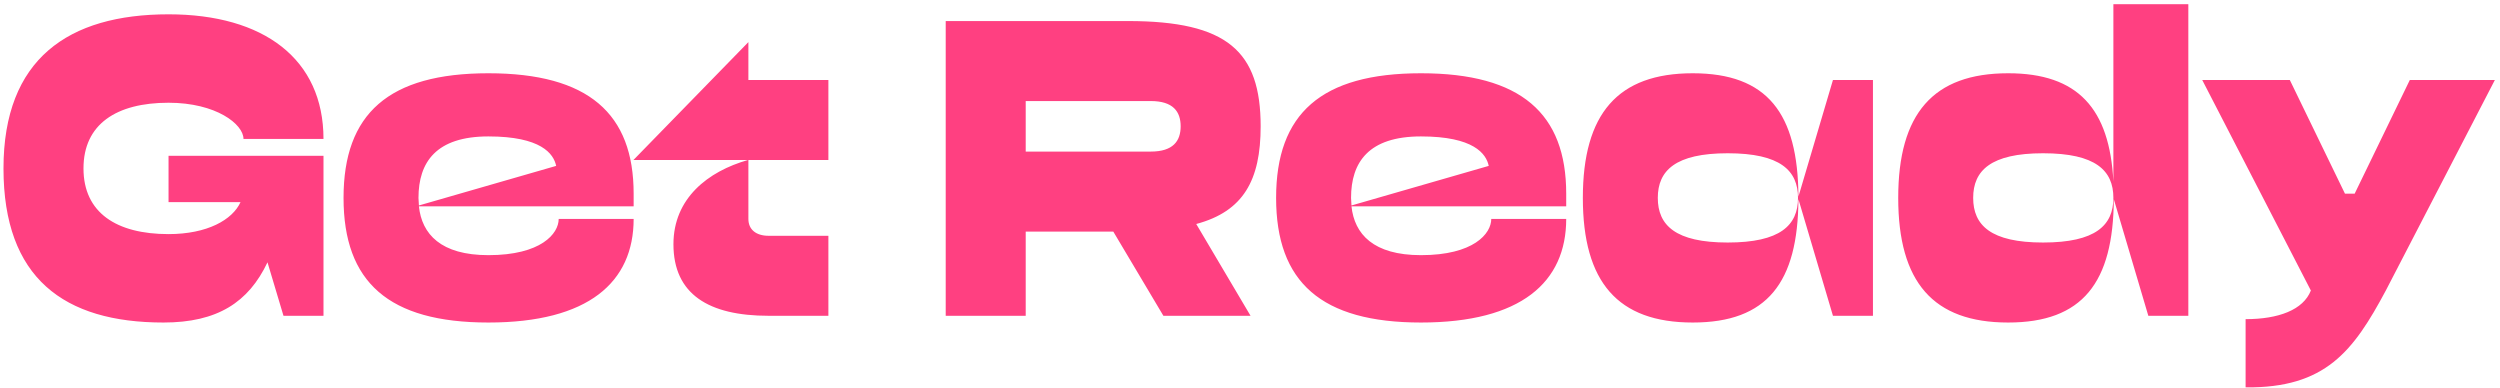 <svg width="380" height="59" viewBox="0 0 380 59" fill="none" xmlns="http://www.w3.org/2000/svg">
<path d="M0.53 25.6C0.53 8.96 10.386 2.176 25.618 2.176C40.082 2.176 49.17 8.96 49.17 21.12H37.01C37.01 18.88 32.85 15.616 25.618 15.616C17.682 15.616 12.69 18.88 12.69 25.6C12.69 32.32 17.682 35.584 25.618 35.584C31.506 35.584 35.346 33.408 36.562 30.72H25.618V23.68H49.17V48H43.09L40.658 39.872C37.778 45.952 33.042 49.024 24.85 49.024C9.682 49.024 0.53 42.24 0.53 25.6ZM52.218 30.08C52.218 17.28 59.066 11.136 74.234 11.136C89.466 11.136 96.314 17.28 96.314 29.44V31.36H63.673C64.121 35.584 67.001 38.784 74.234 38.784C82.234 38.784 84.921 35.52 84.921 33.28H96.314C96.314 42.88 89.466 49.024 74.234 49.024C59.066 49.024 52.218 42.88 52.218 30.08ZM63.609 30.08L63.673 31.232L84.537 25.216C84.153 23.36 82.234 20.736 74.234 20.736C66.297 20.736 63.609 24.64 63.609 30.08ZM116.827 35.84H125.915V48H116.827C107.739 48 102.363 44.736 102.363 37.12C102.363 30.144 107.611 26.048 113.691 24.32H96.282L113.755 6.4V12.16H125.915V24.32H113.755V33.28C113.755 34.88 114.907 35.84 116.827 35.84ZM171.46 3.2C186.564 3.2 191.62 7.808 191.62 19.2C191.62 27.392 188.996 32.128 181.828 34.048L190.084 48H176.836L169.22 35.2H155.908V48H143.748V3.2H171.46ZM155.908 23.04H174.916C178.308 23.04 179.46 21.44 179.46 19.2C179.46 16.96 178.308 15.36 174.916 15.36H155.908V23.04ZM193.968 30.08C193.968 17.28 200.816 11.136 215.984 11.136C231.216 11.136 238.064 17.28 238.064 29.44V31.36H205.424C205.872 35.584 208.752 38.784 215.984 38.784C223.984 38.784 226.672 35.52 226.672 33.28H238.064C238.064 42.88 231.216 49.024 215.984 49.024C200.816 49.024 193.968 42.88 193.968 30.08ZM205.36 30.08L205.424 31.232L226.288 25.216C225.904 23.36 223.984 20.736 215.984 20.736C208.048 20.736 205.36 24.64 205.36 30.08ZM278.609 12.16H284.689V48H278.609L273.361 30.272C273.297 42.944 268.625 49.024 257.297 49.024C245.905 49.024 240.593 42.88 240.593 30.08C240.593 17.28 245.905 11.136 257.297 11.136C268.625 11.136 273.297 17.216 273.361 29.888L278.609 12.16ZM251.985 30.08C251.985 34.24 254.673 36.864 262.609 36.864C270.609 36.864 273.297 34.24 273.297 30.08C273.297 25.92 270.609 23.296 262.609 23.296C254.673 23.296 251.985 25.92 251.985 30.08ZM321.234 0.64H332.626V48H326.546L321.298 30.272C321.234 42.944 316.562 49.024 305.234 49.024C293.842 49.024 288.53 42.88 288.53 30.08C288.53 17.28 293.842 11.136 305.234 11.136C315.858 11.136 320.658 16.512 321.234 27.584V0.64ZM299.922 30.08C299.922 34.24 302.61 36.864 310.546 36.864C318.546 36.864 321.234 34.24 321.234 30.08C321.234 25.92 318.546 23.296 310.546 23.296C302.61 23.296 299.922 25.92 299.922 30.08ZM362.644 44.16C357.716 53.376 353.492 59.008 341.332 58.88V48.512C346.324 48.512 350.1 47.104 351.252 44.16L334.739 12.16H348.052L356.436 29.44H357.908L366.292 12.16H379.22L362.644 44.16Z" fill="#FF4081"/>
</svg>
